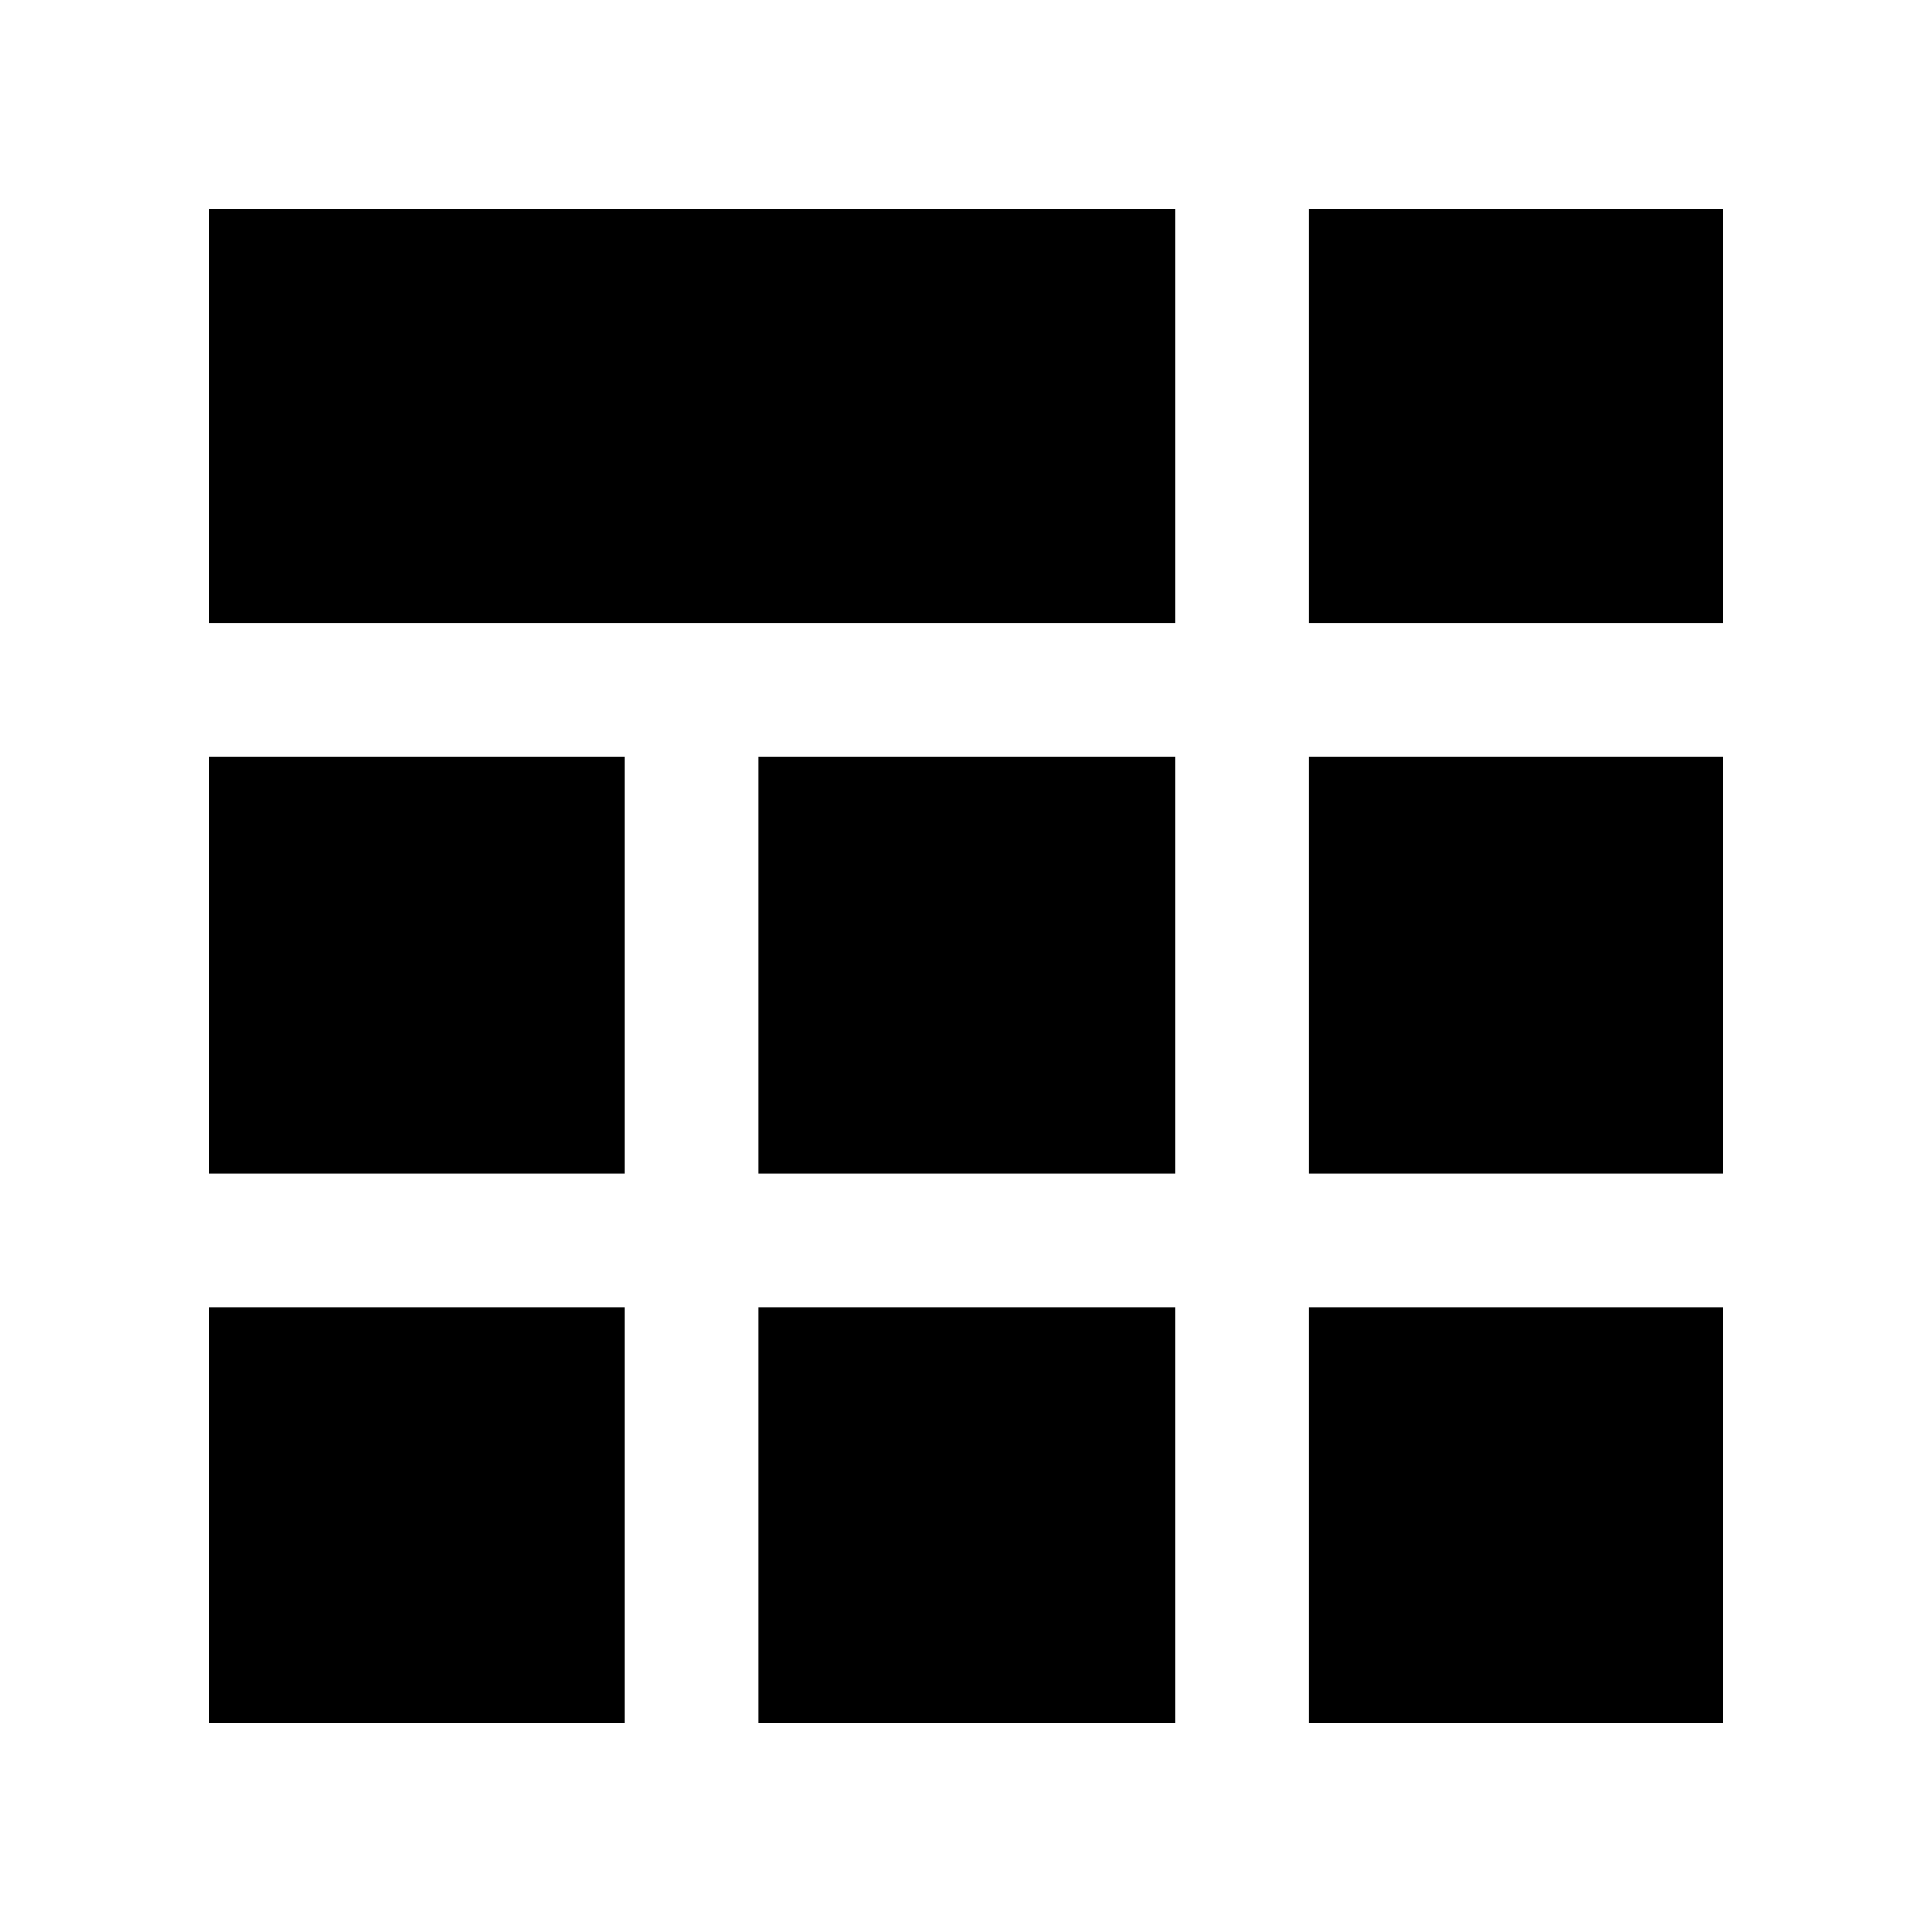<svg xmlns="http://www.w3.org/2000/svg" height="48" viewBox="0 -960 960 960" width="48"><path d="M104-104v-206.54h206.54V-104H104Zm272.85 0v-206.54h207.3V-104h-207.3Zm273.61 0v-206.54H856V-104H650.46ZM104-376.85v-207.3h206.54v207.3H104Zm272.85 0v-207.3h207.3v207.3h-207.3Zm273.61 0v-207.3H856v207.3H650.46ZM104-650.46V-856h480.15v205.54H104Zm546.46 0V-856H856v205.54H650.46Z"/></svg>